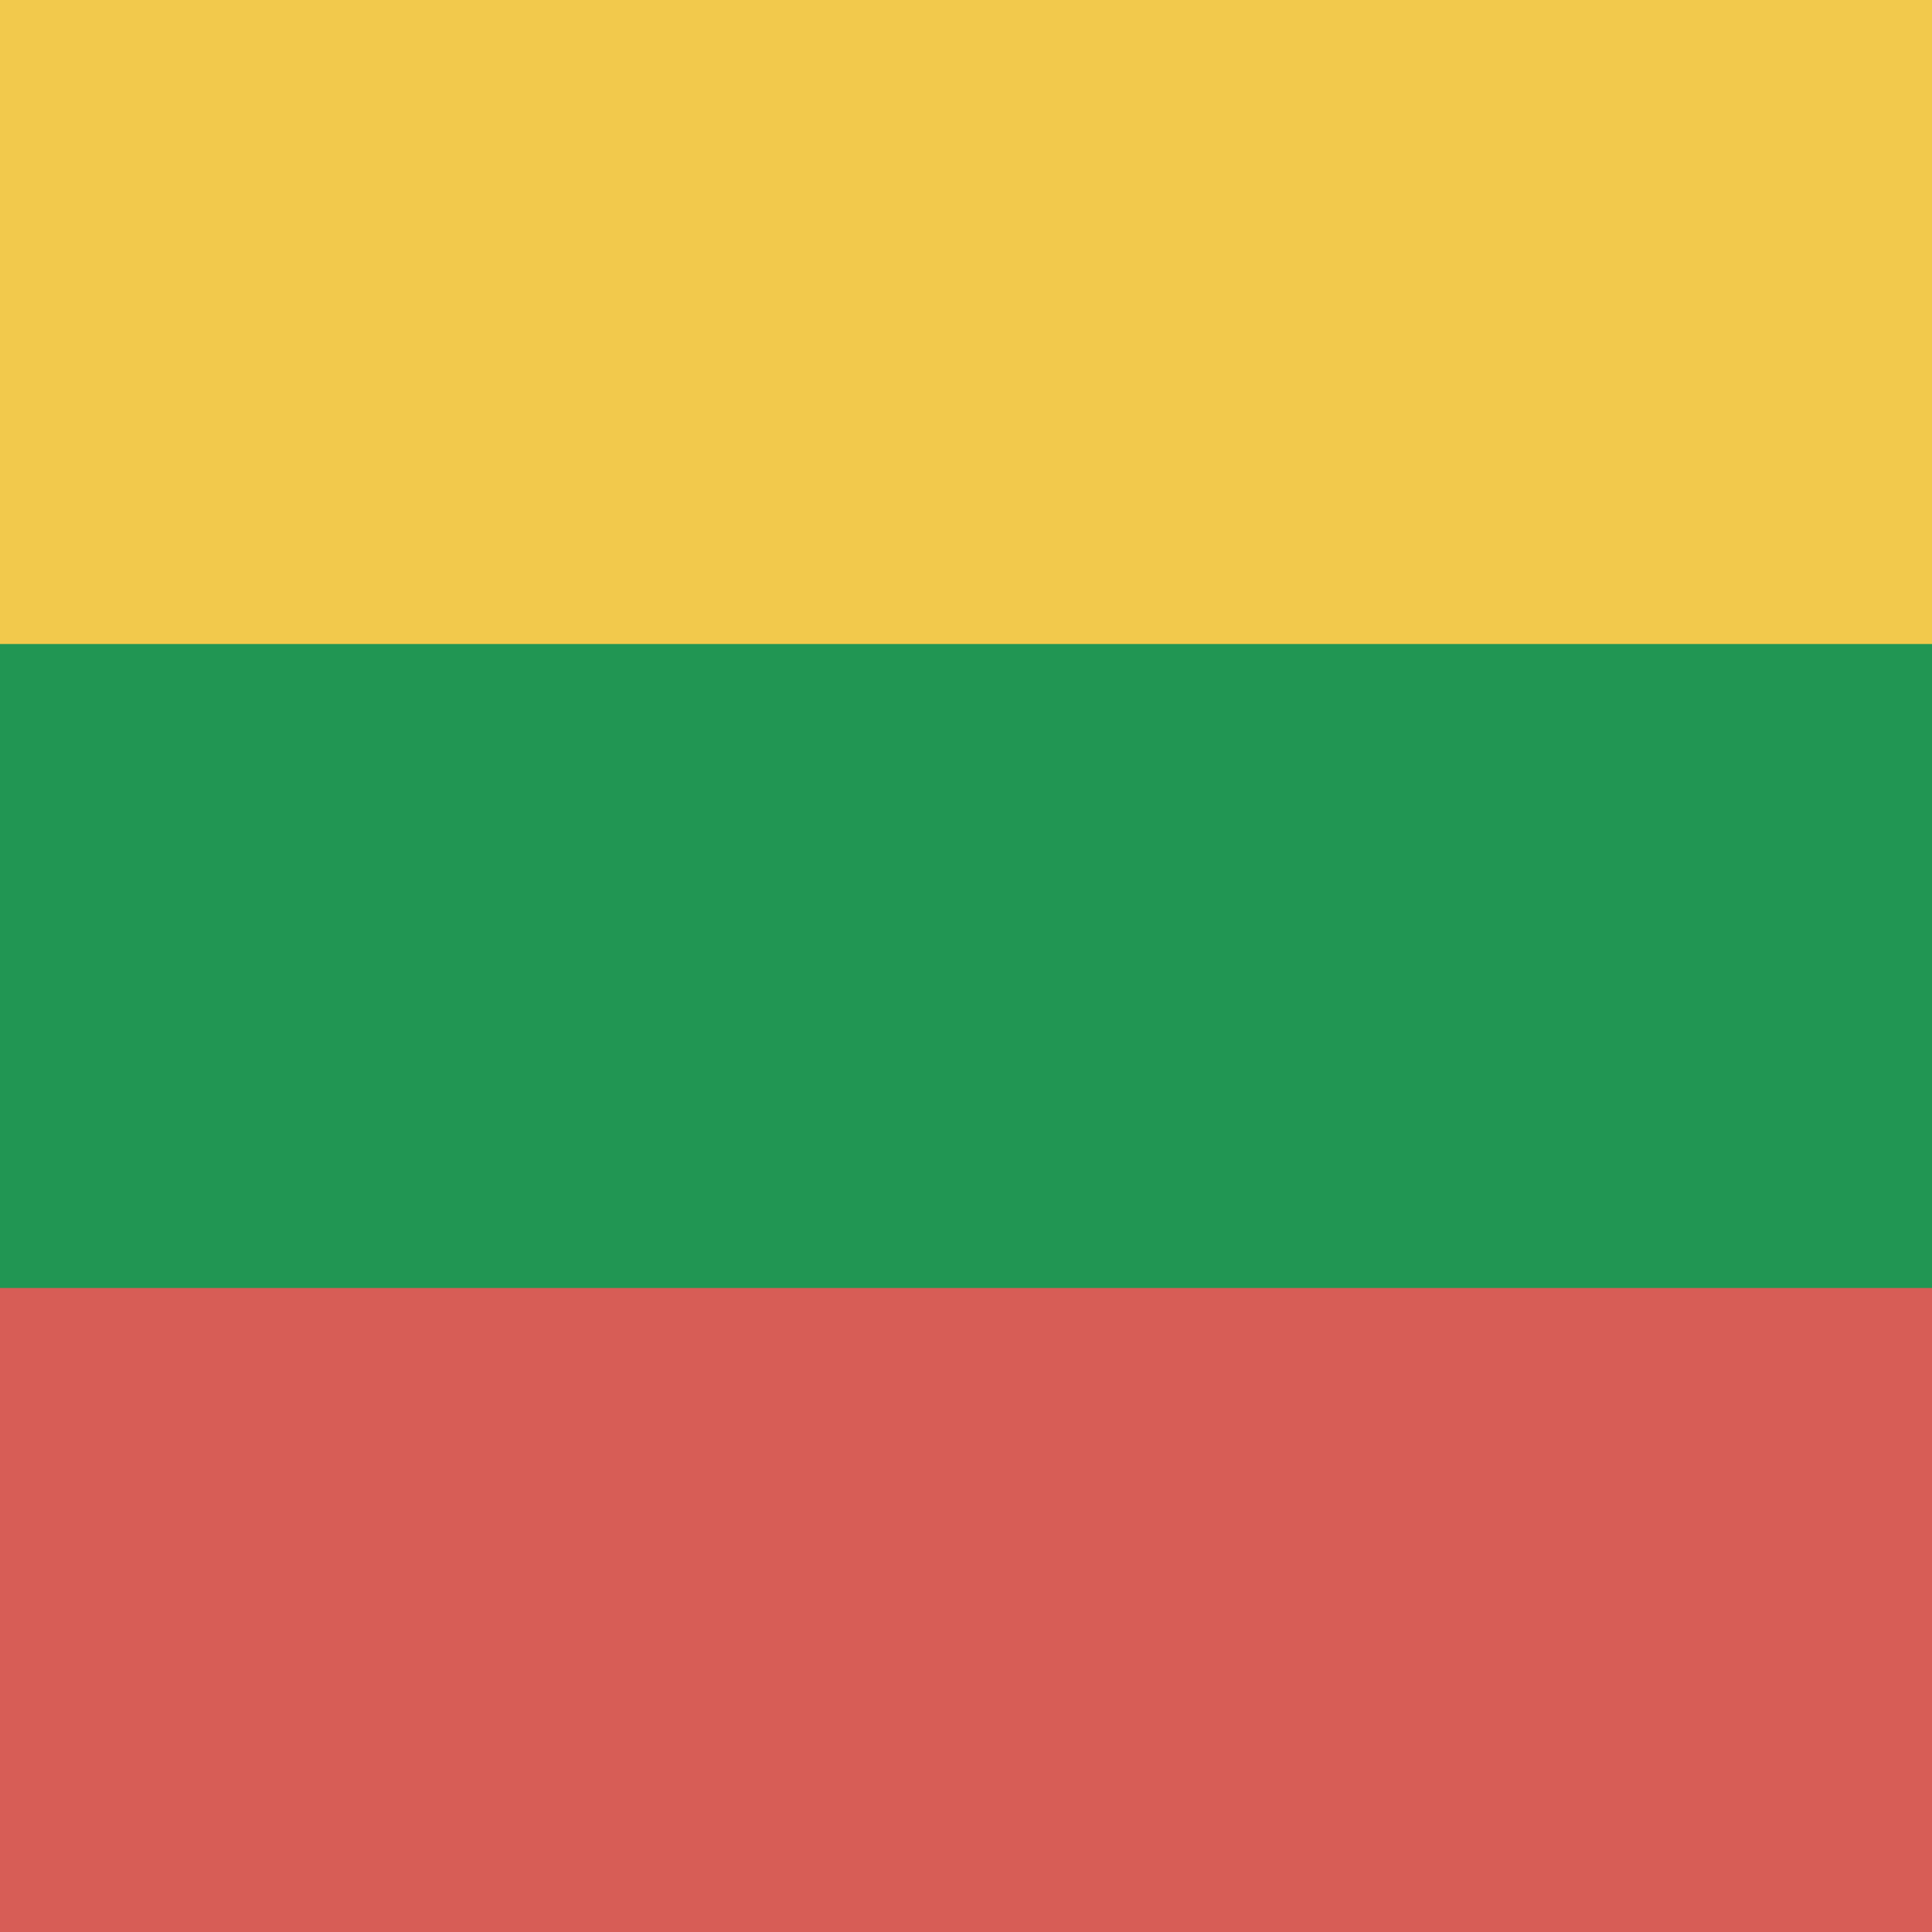 <svg viewBox="0 0 80 80" fill="none">
  <g clip-path="url(#clip0baw_)">
    <path d="M80 0H0V80H80V0Z" fill="#219653" />
    <path d="M80 0H0V26.667H80V0Z" fill="#F2C94C" />
    <path opacity="0.9" d="M80 53.333H0V80H80V53.333Z" fill="#EB5757" />
  </g>
  <defs>
    <clipPath id="clip0baw_">
      <rect width="80" height="80" fill="white" />
    </clipPath>
  </defs>
</svg>